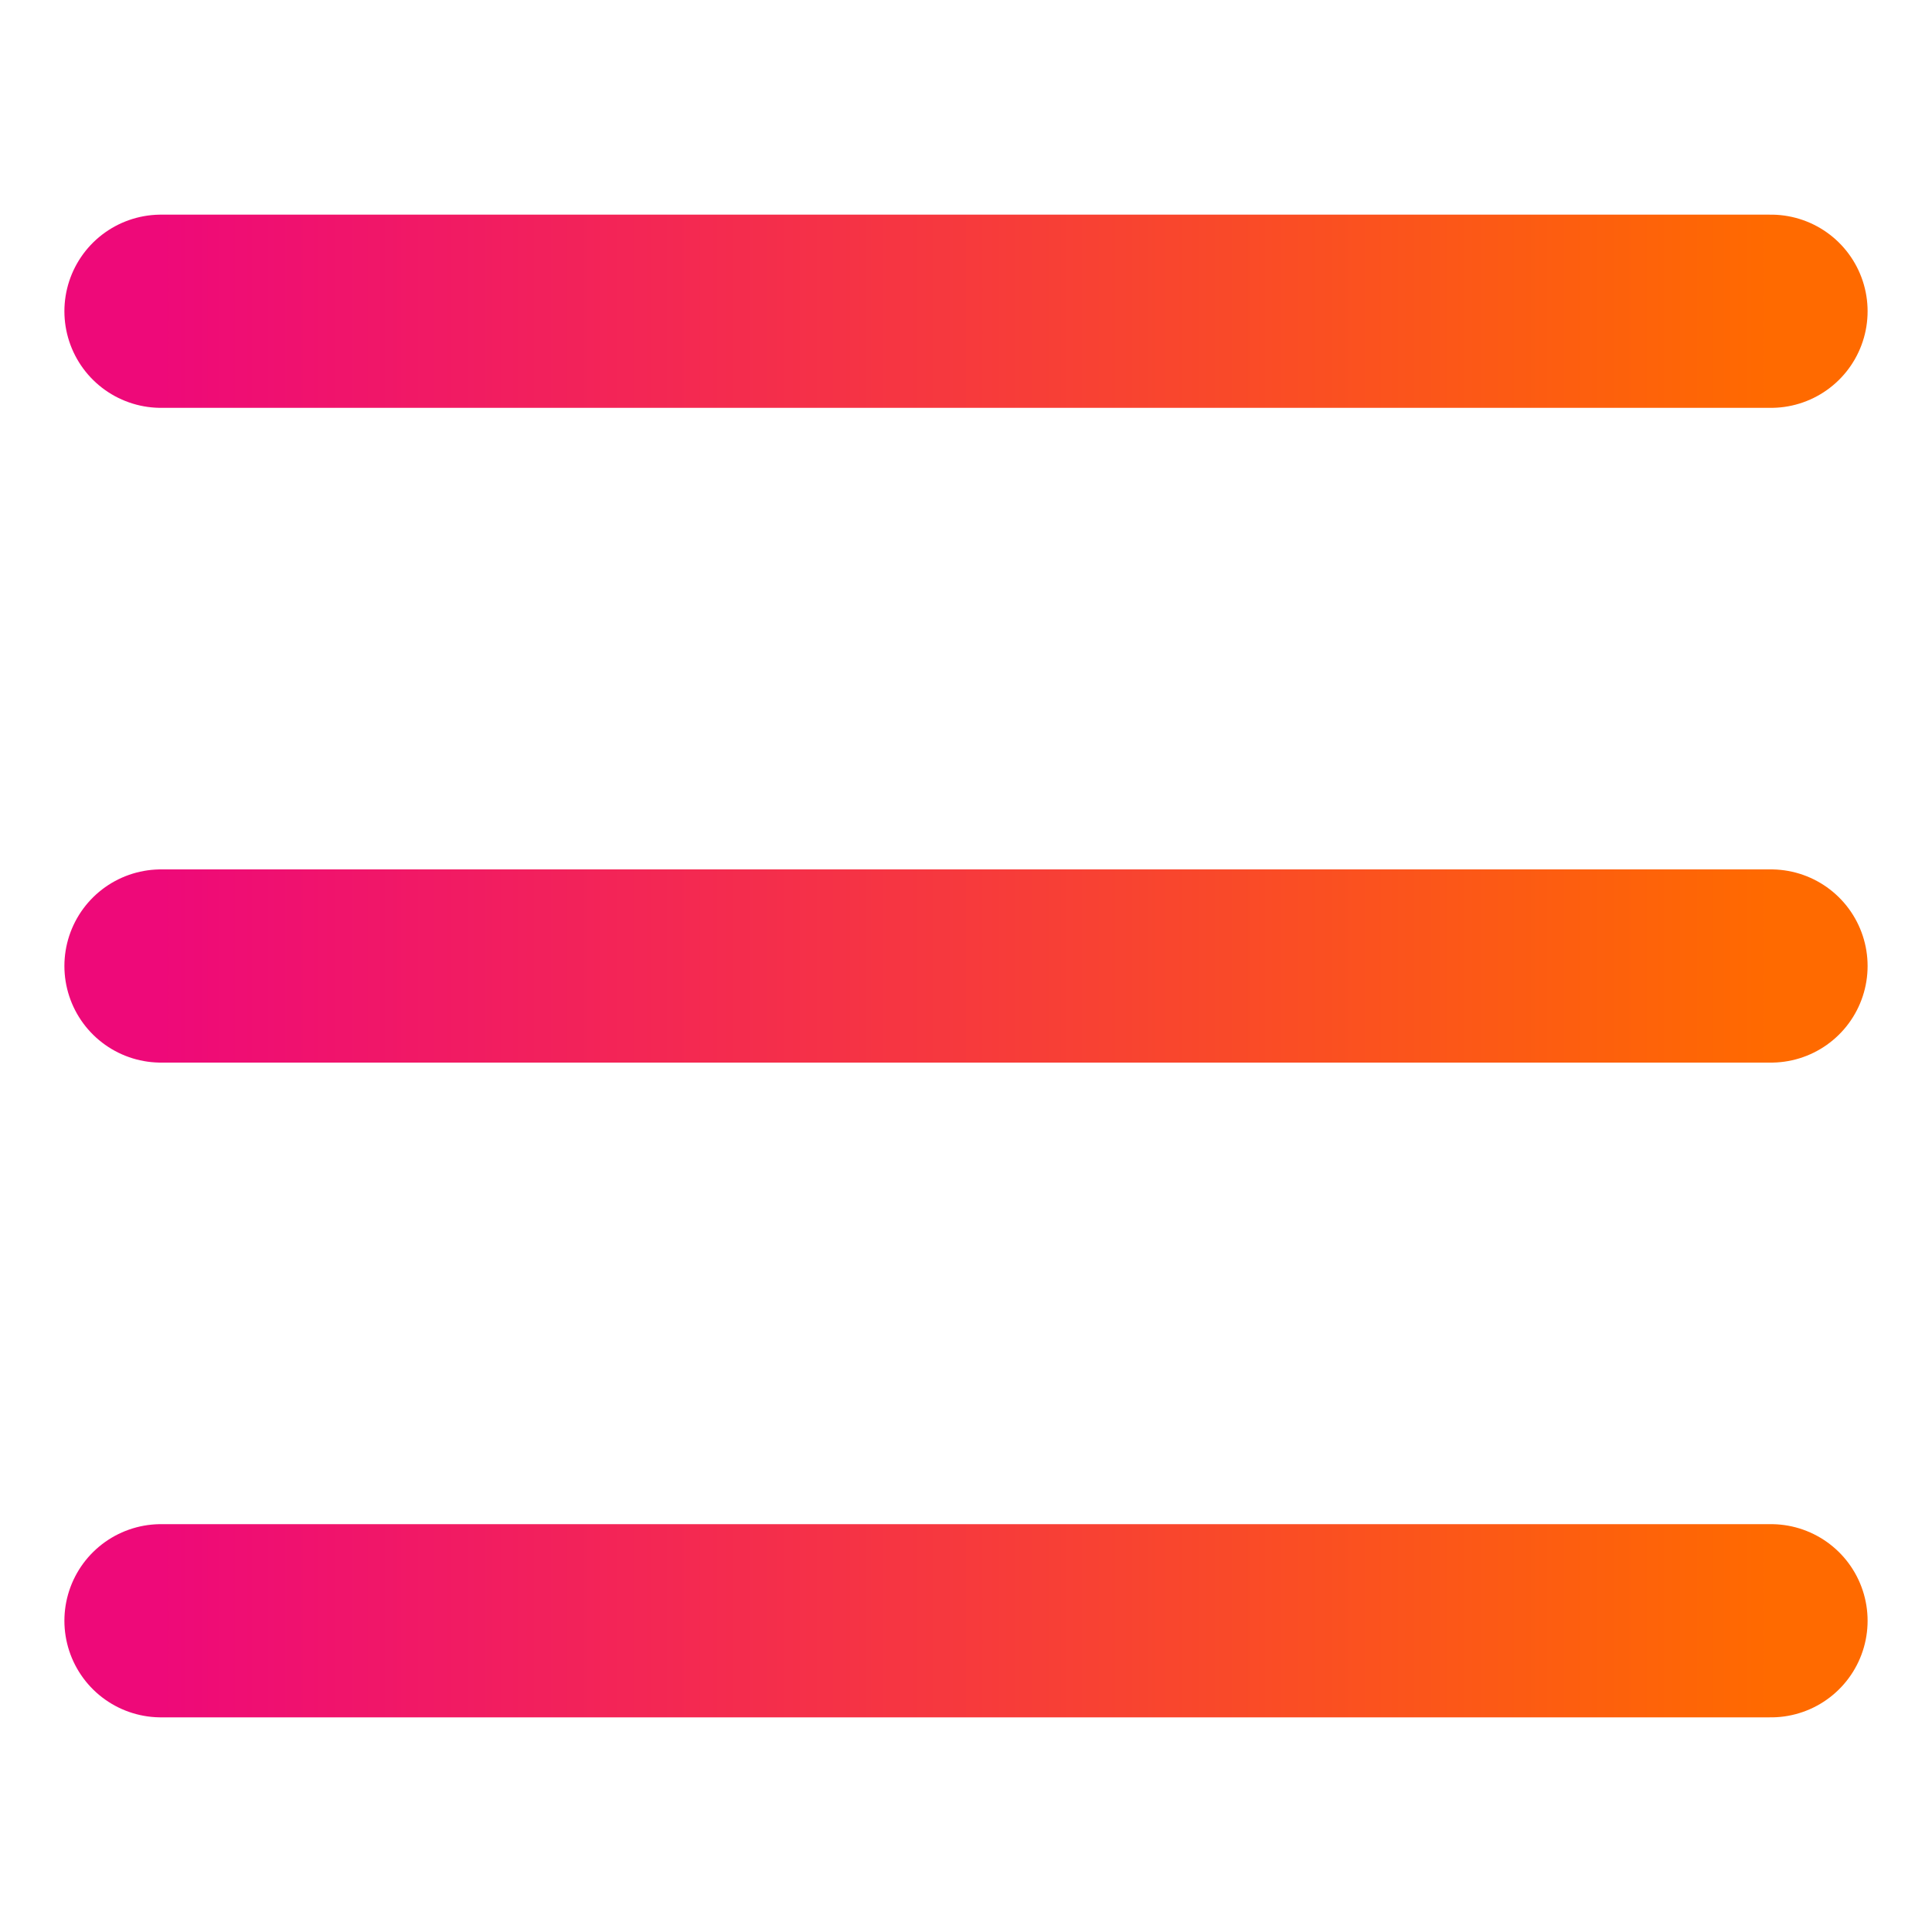 <svg xmlns="http://www.w3.org/2000/svg" width="30" height="30" fill="none">
  <path stroke="url(#burger)" stroke-linecap="round" stroke-width="3" d="M2.5 4.833h25" />
  <path stroke="url(#burger)" stroke-linecap="round" stroke-width="3" d="M2.5 15h25" />
  <path stroke="url(#burger)" stroke-linecap="round" stroke-width="3" d="M2.5 25.167h25" />

  <defs>
    <linearGradient id="burger" x1="2.5" x2="27.5" y1="4.833" y2="4.833"
      gradientUnits="userSpaceOnUse">
      <stop stop-color="#EE0979" />
      <stop offset="1" stop-color="#FF6A00" />
    </linearGradient>
  </defs>
</svg>